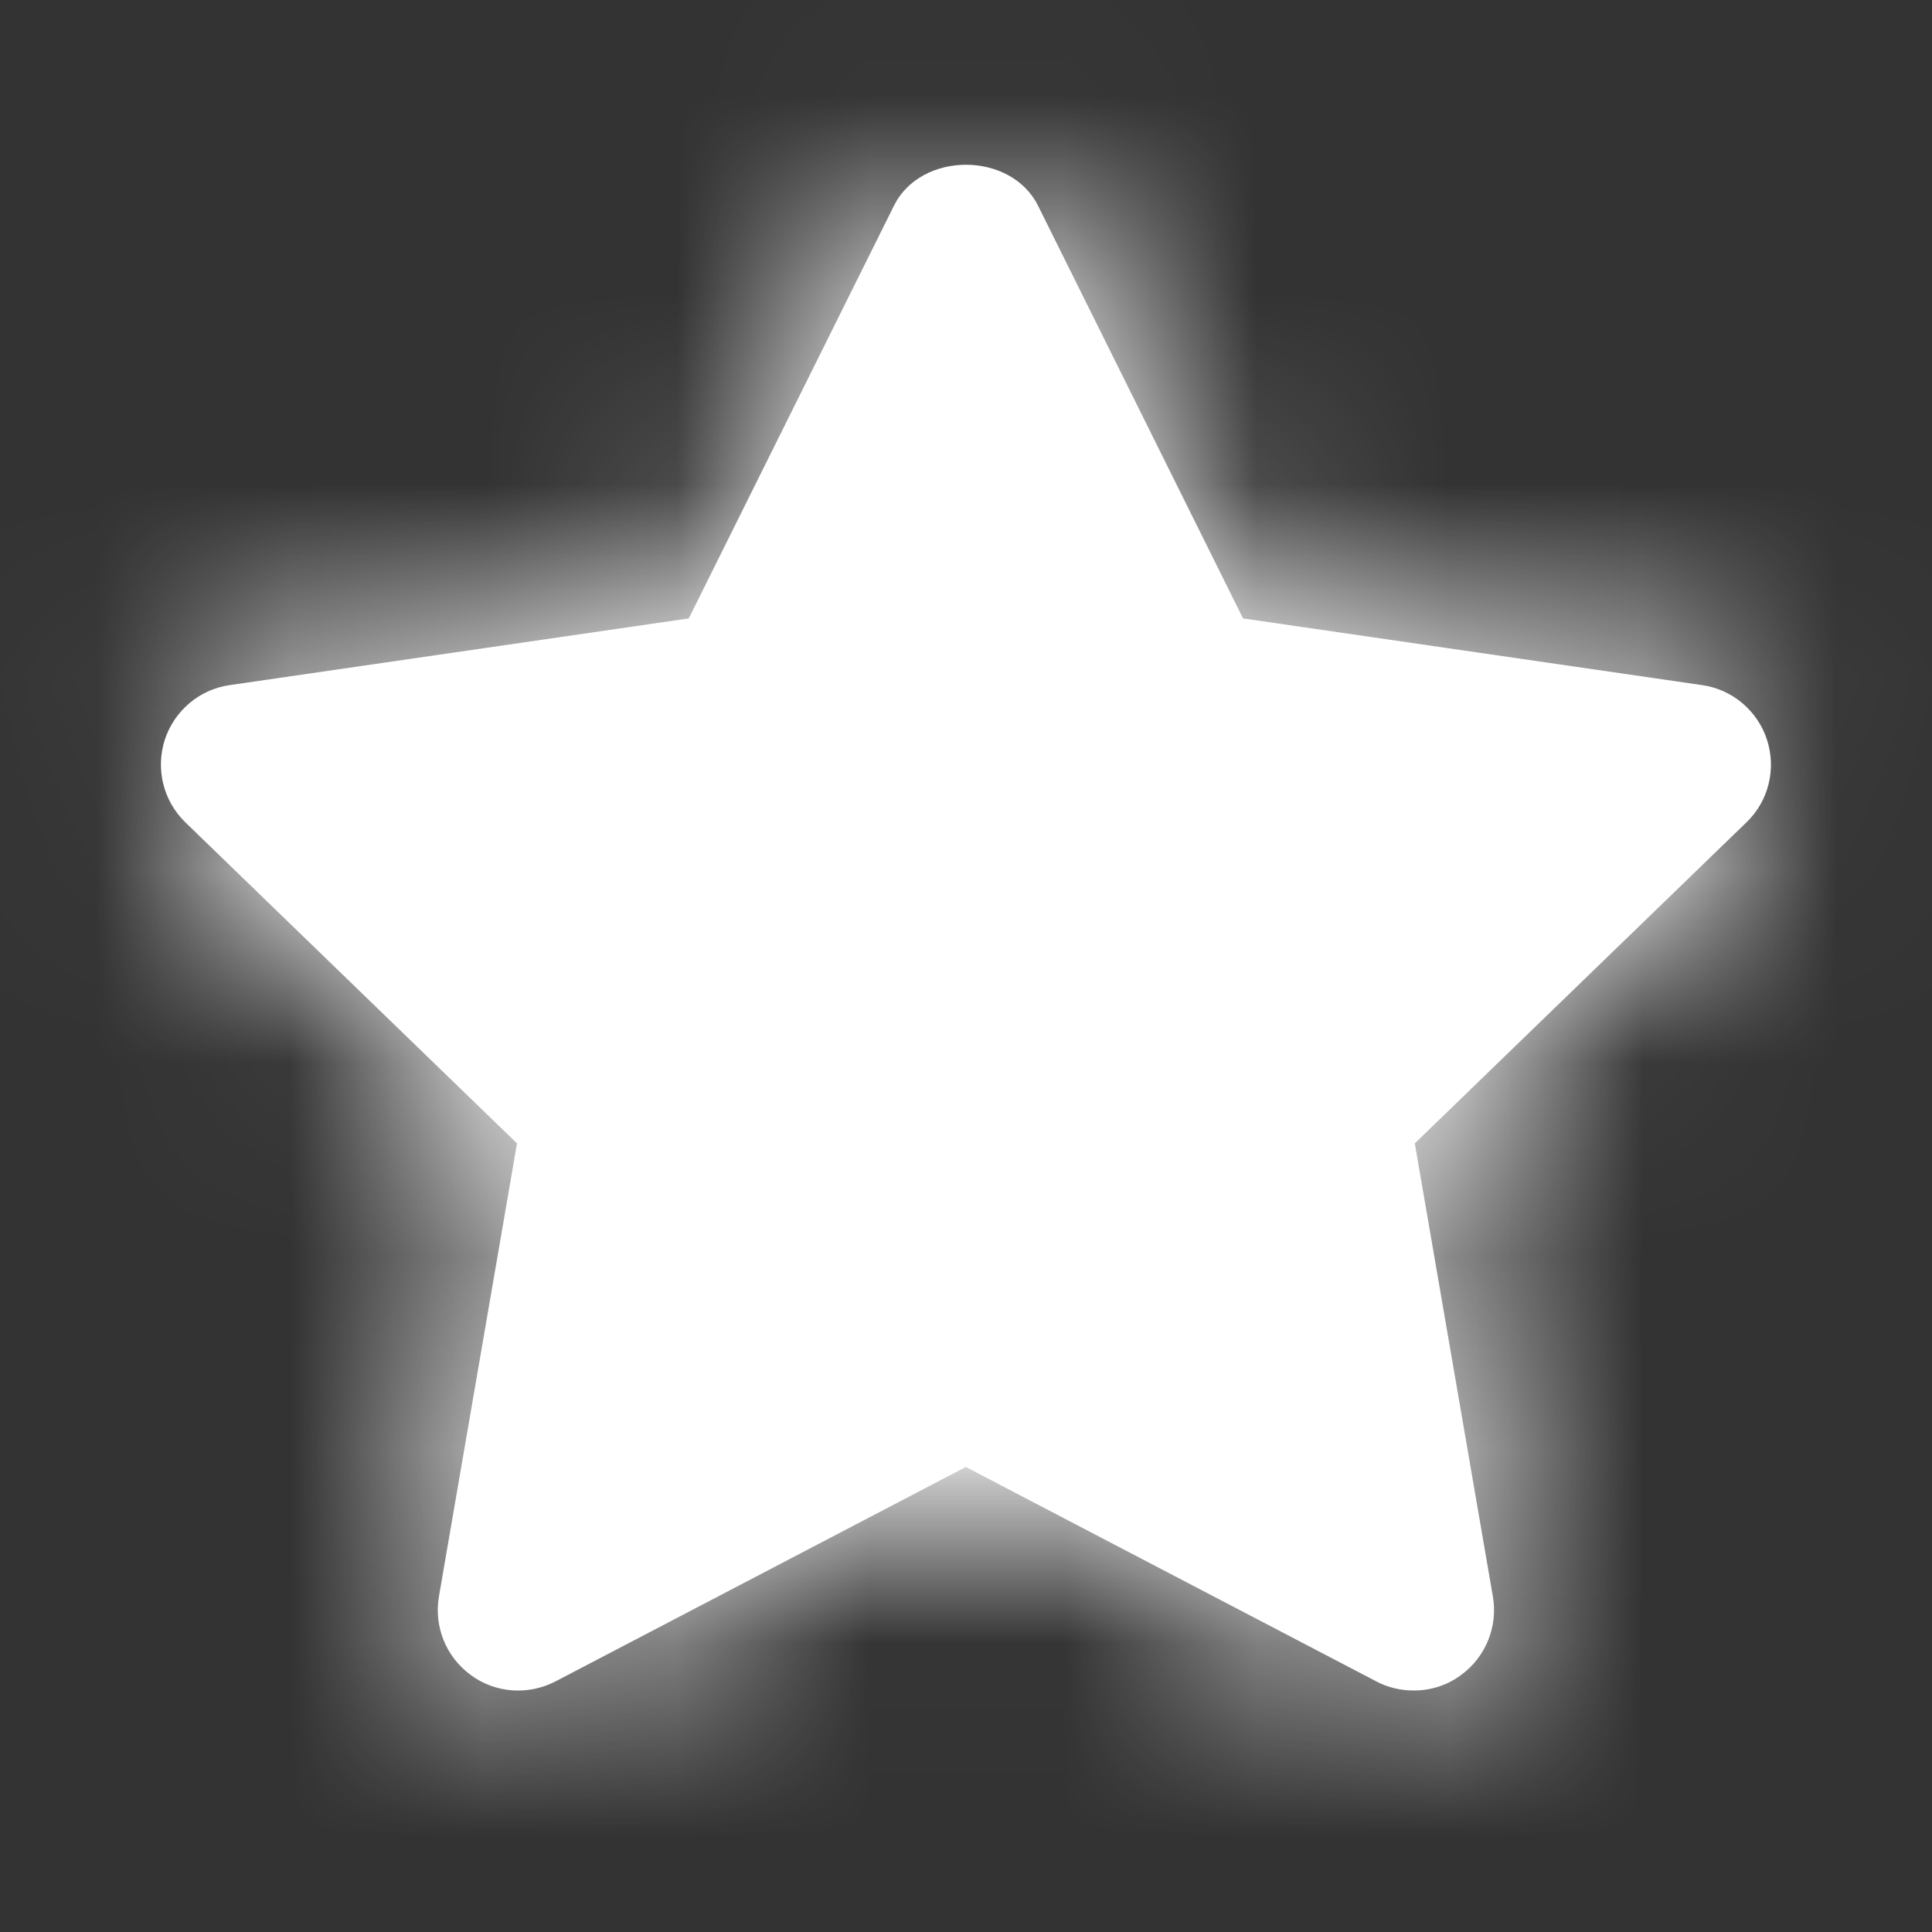 <svg width="10" height="10" viewBox="0 0 10 10" fill="none" xmlns="http://www.w3.org/2000/svg">
<rect x="0" y="0" width="10" height="10" fill="#333333" stroke="none"/>
<path fill-rule="evenodd" clip-rule="evenodd" d="M7.317 8.75C7.251 8.75 7.185 8.735 7.124 8.703L4.999 7.593L2.875 8.703C2.734 8.776 2.564 8.764 2.437 8.67C2.309 8.577 2.245 8.419 2.272 8.263L2.676 5.918L0.96 4.257C0.846 4.147 0.804 3.981 0.853 3.829C0.902 3.679 1.032 3.568 1.19 3.546L3.565 3.201L4.627 1.065C4.767 0.782 5.232 0.782 5.373 1.065L6.434 3.201L8.809 3.546C8.967 3.568 9.097 3.679 9.146 3.829C9.195 3.981 9.154 4.147 9.039 4.257L7.323 5.918L7.727 8.263C7.754 8.419 7.69 8.577 7.562 8.67C7.49 8.724 7.404 8.75 7.317 8.75Z" fill="white"/>
<mask id="mask0_2449_592" style="mask-type:luminance" maskUnits="userSpaceOnUse" x="0" y="0" width="10" height="9">
<path fill-rule="evenodd" clip-rule="evenodd" d="M7.317 8.75C7.251 8.75 7.185 8.735 7.124 8.703L4.999 7.593L2.875 8.703C2.734 8.776 2.564 8.764 2.437 8.67C2.309 8.577 2.245 8.419 2.272 8.263L2.676 5.918L0.96 4.257C0.846 4.147 0.804 3.981 0.853 3.829C0.902 3.679 1.032 3.568 1.19 3.546L3.565 3.201L4.627 1.065C4.767 0.782 5.232 0.782 5.373 1.065L6.434 3.201L8.809 3.546C8.967 3.568 9.097 3.679 9.146 3.829C9.195 3.981 9.154 4.147 9.039 4.257L7.323 5.918L7.727 8.263C7.754 8.419 7.69 8.577 7.562 8.67C7.49 8.724 7.404 8.75 7.317 8.75Z" fill="white"/>
</mask>
<g mask="url(#mask0_2449_592)">
<rect width="10" height="10" fill="white"/>
</g>
</svg>
